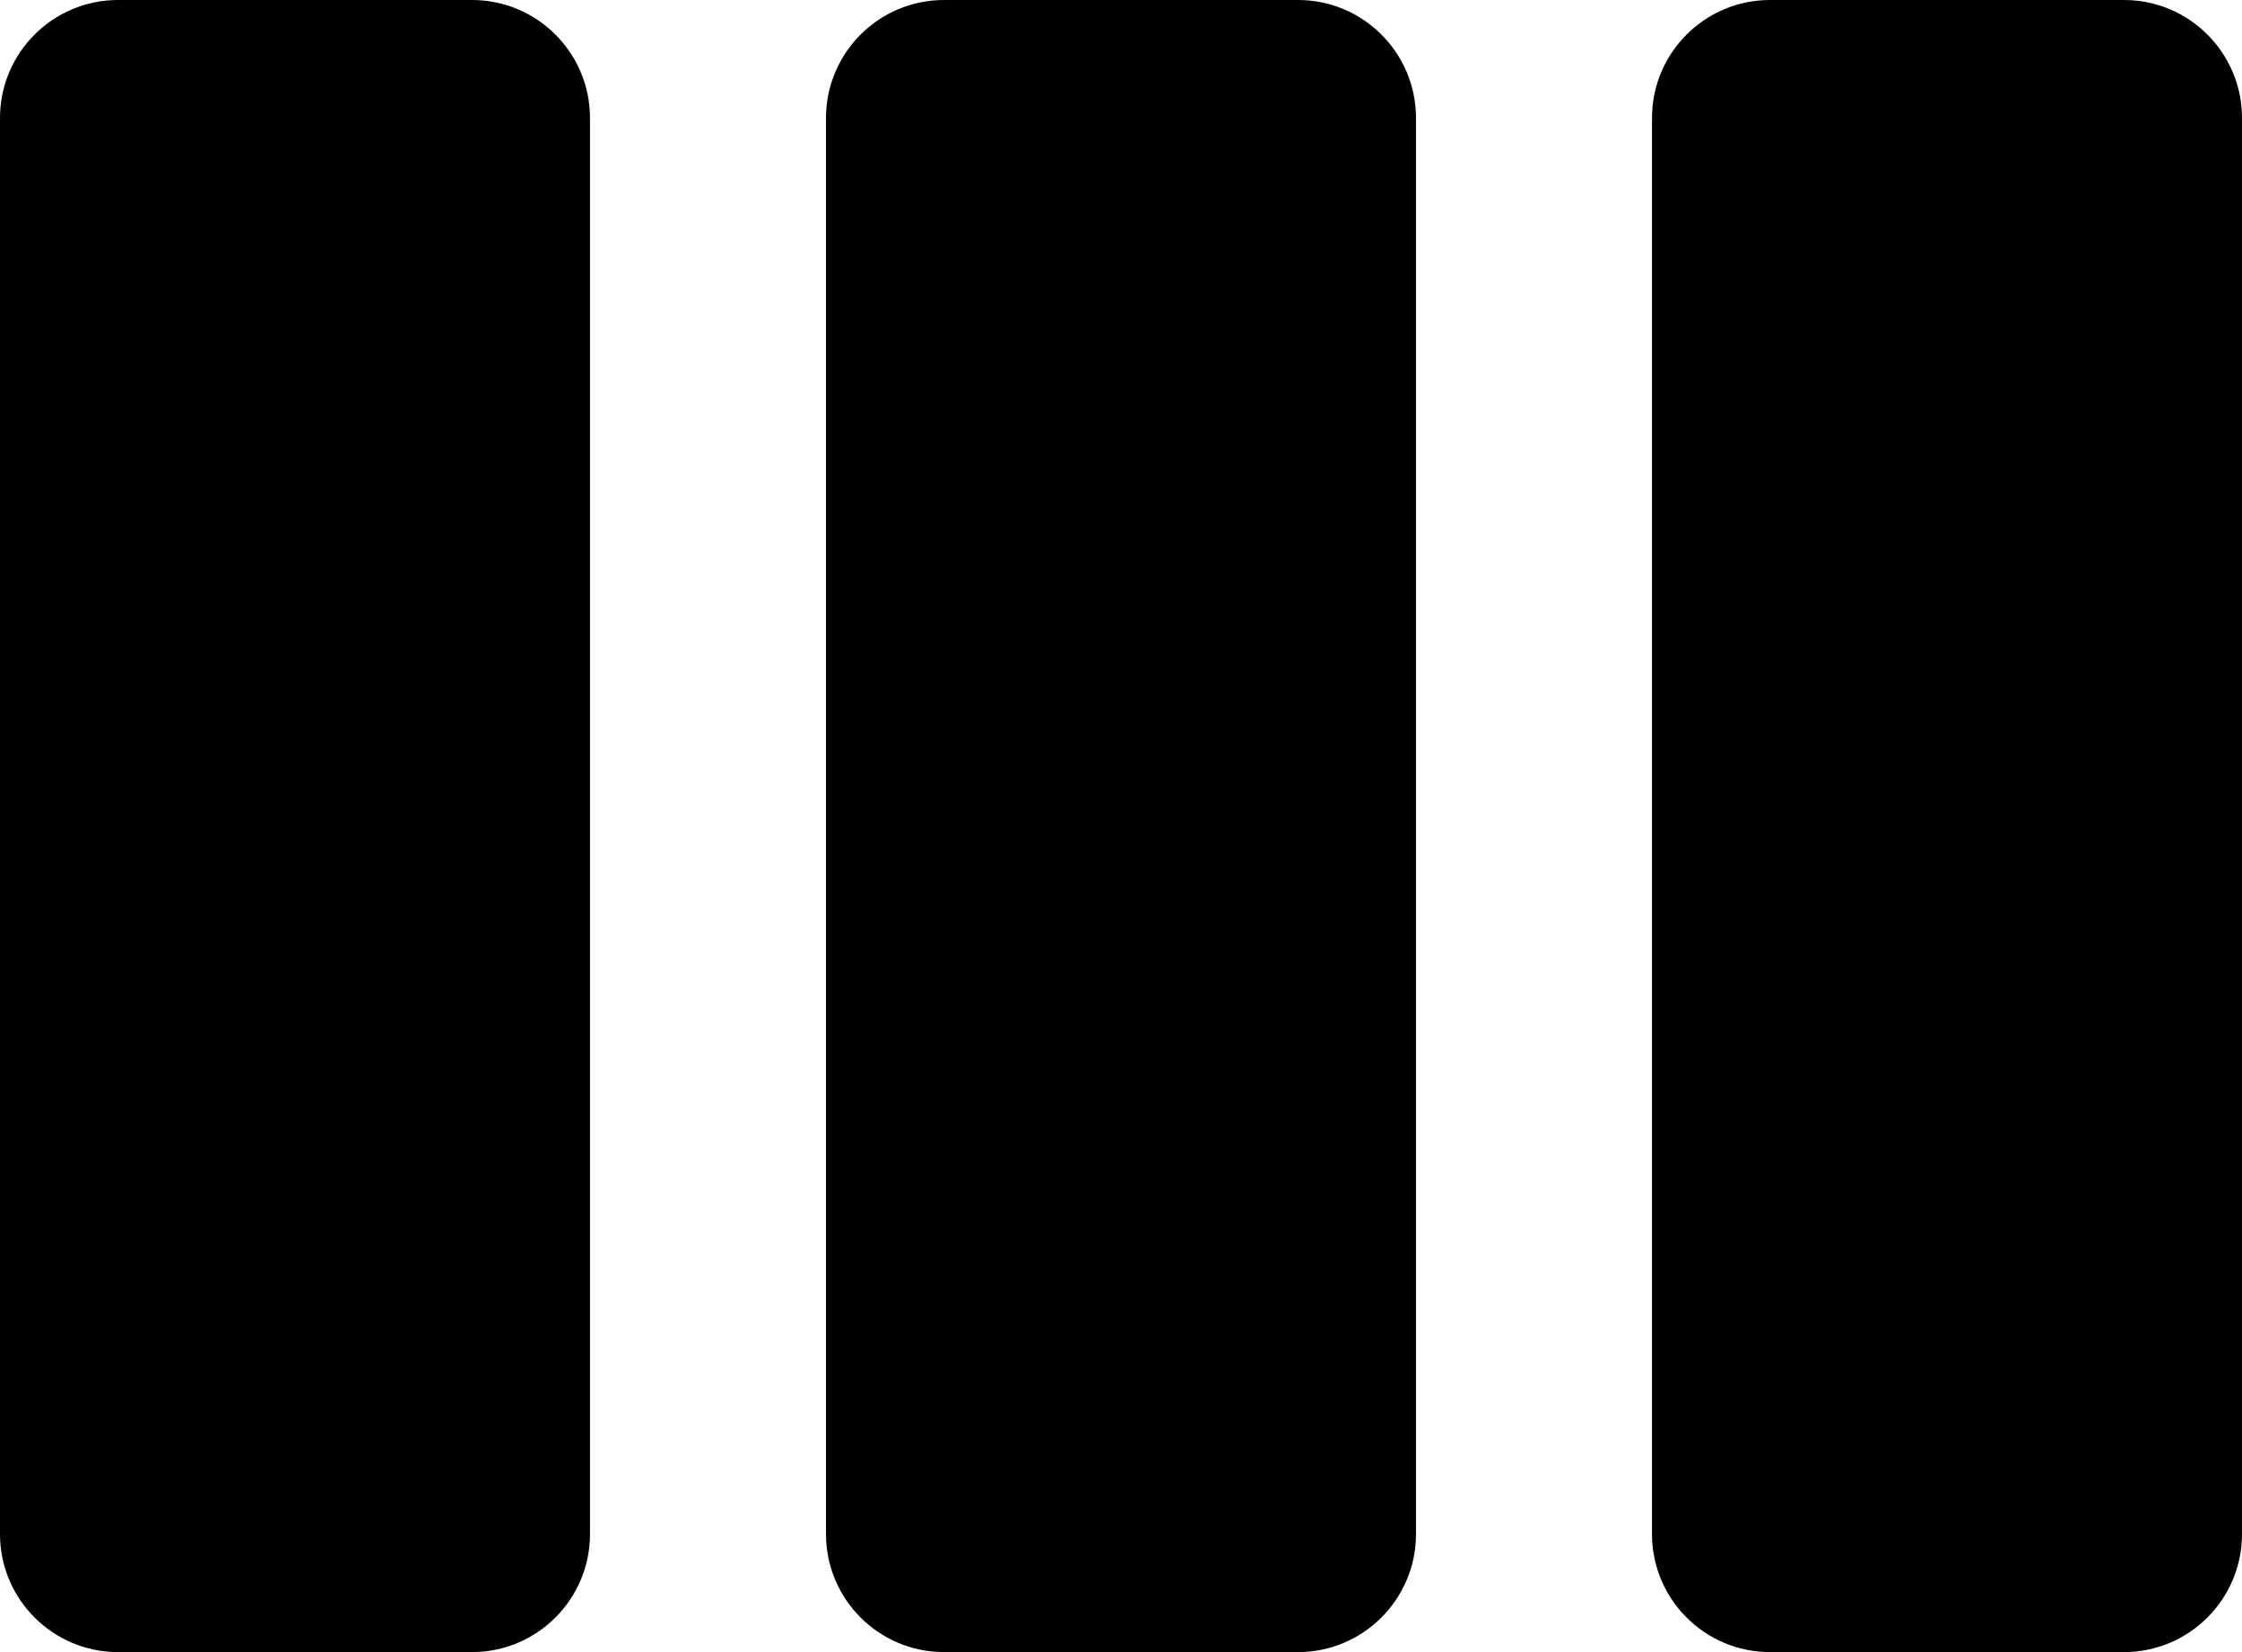 <svg xmlns="http://www.w3.org/2000/svg" width="19" height="14" viewBox="0 0 19 14">
    <path fill-rule="evenodd" d="M11 0H8c-.552 0-1 .448-1 1v12c0 .552.448 1 1 1h3c.552 0 1-.448 1-1V1c0-.552-.448-1-1-1zm7 0h-3c-.552 0-1 .448-1 1v12c0 .552.448 1 1 1h3c.552 0 1-.448 1-1V1c0-.552-.448-1-1-1zM4 0H1C.448 0 0 .448 0 1v12c0 .552.448 1 1 1h3c.552 0 1-.448 1-1V1c0-.552-.448-1-1-1z"/>
</svg>
